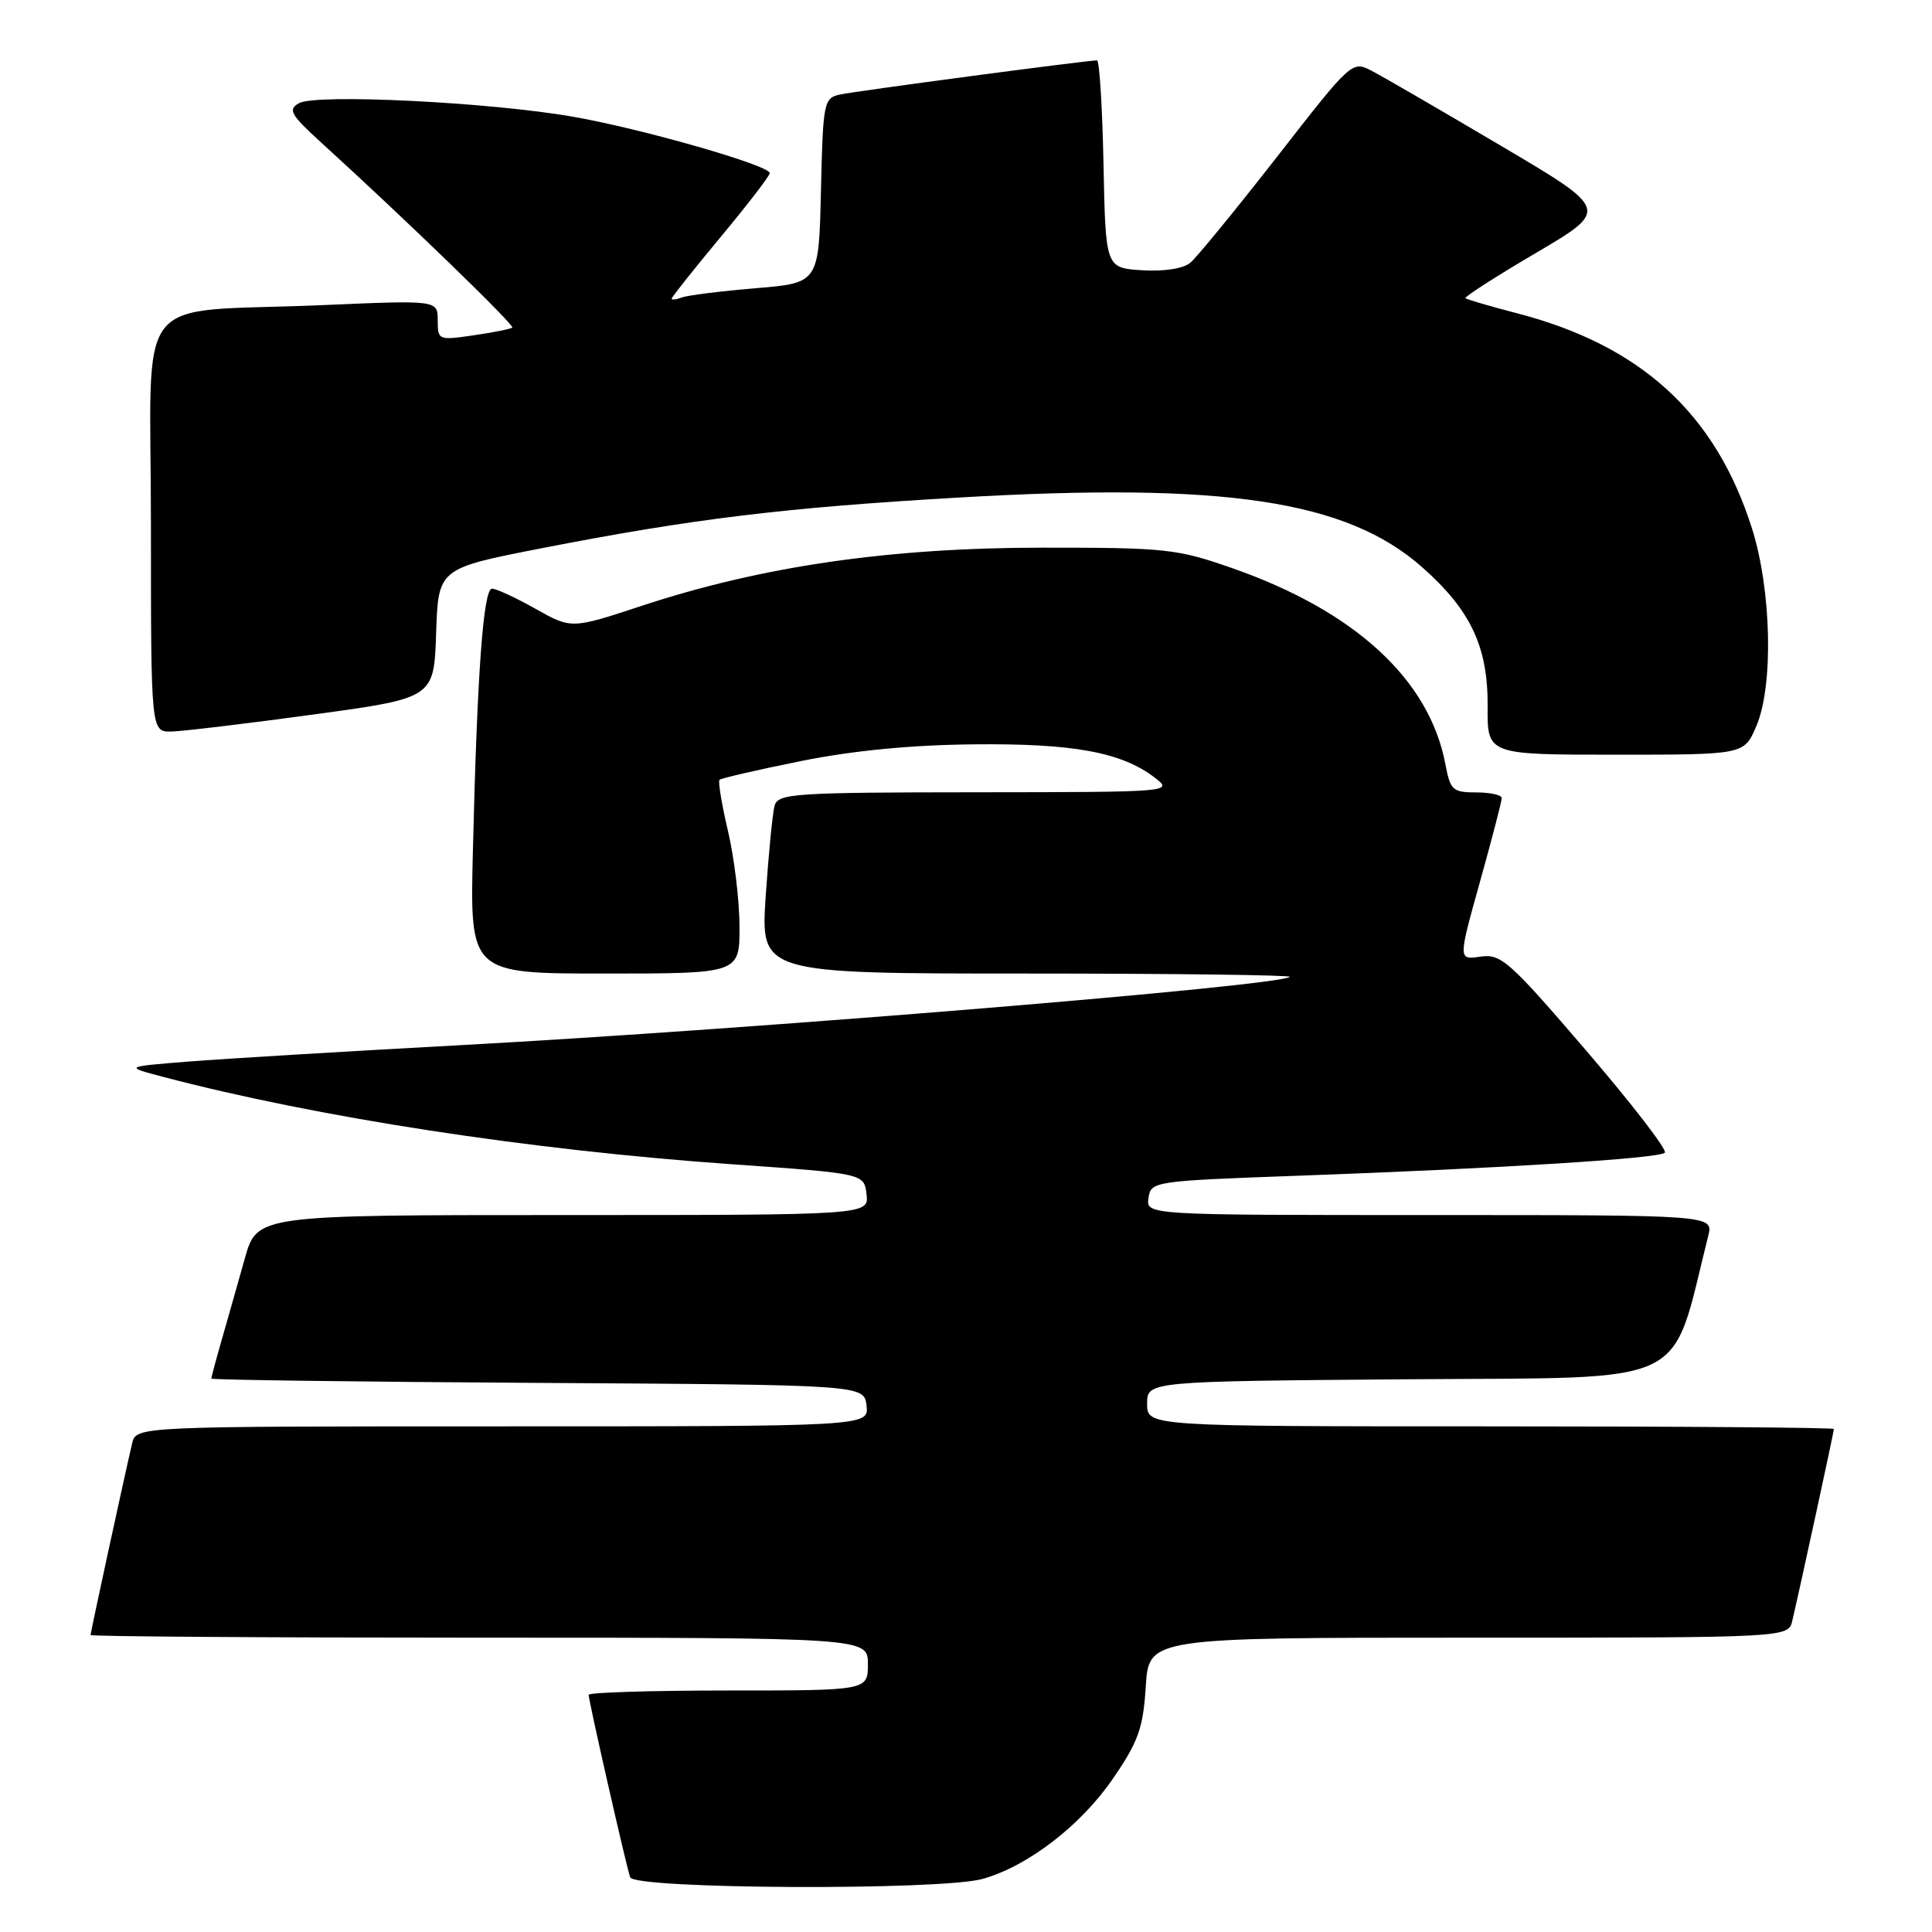 <?xml version="1.0" encoding="UTF-8" standalone="no"?>
<!DOCTYPE svg PUBLIC "-//W3C//DTD SVG 1.1//EN" "http://www.w3.org/Graphics/SVG/1.1/DTD/svg11.dtd" >
<svg xmlns="http://www.w3.org/2000/svg" xmlns:xlink="http://www.w3.org/1999/xlink" version="1.1" viewBox="0 0 256 256">
 <g >
 <path fill="currentColor"
d=" M 130.18 248.97 C 136.16 247.31 143.20 241.90 147.44 235.72 C 150.84 230.77 151.47 229.02 151.82 223.47 C 152.23 217.00 152.23 217.00 194.60 217.00 C 236.96 217.00 236.96 217.00 237.49 214.75 C 238.45 210.69 243.00 189.71 243.00 189.35 C 243.00 189.16 222.53 189.00 197.50 189.00 C 152.00 189.00 152.00 189.00 152.00 186.01 C 152.00 183.03 152.00 183.03 186.65 182.76 C 224.62 182.47 221.25 184.09 226.35 163.75 C 227.04 161.00 227.04 161.00 189.45 161.00 C 151.86 161.00 151.86 161.00 152.18 158.75 C 152.50 156.53 152.78 156.49 172.00 155.79 C 199.08 154.81 219.83 153.50 220.60 152.74 C 220.95 152.38 216.26 146.30 210.18 139.21 C 199.98 127.33 198.89 126.36 196.16 126.76 C 193.21 127.20 193.21 127.20 196.10 116.85 C 197.69 111.16 198.99 106.16 198.99 105.75 C 199.00 105.34 197.48 105.00 195.61 105.00 C 192.49 105.00 192.17 104.70 191.53 101.30 C 189.42 90.06 179.57 80.98 163.27 75.28 C 155.95 72.72 154.49 72.56 138.00 72.57 C 117.84 72.58 100.95 75.03 85.11 80.25 C 75.72 83.35 75.72 83.35 70.96 80.67 C 68.35 79.20 65.75 78.00 65.20 78.00 C 64.04 78.00 63.23 89.15 62.66 112.75 C 62.26 129.00 62.26 129.00 80.13 129.00 C 98.00 129.00 98.00 129.00 97.99 122.75 C 97.98 119.31 97.29 113.62 96.46 110.11 C 95.63 106.59 95.13 103.54 95.34 103.33 C 95.55 103.12 100.40 102.00 106.11 100.85 C 112.98 99.46 120.74 98.71 129.00 98.63 C 142.21 98.49 148.62 99.67 153.01 103.04 C 155.48 104.94 155.32 104.96 129.32 104.98 C 105.25 105.00 103.09 105.14 102.64 106.75 C 102.37 107.71 101.84 113.11 101.46 118.75 C 100.78 129.00 100.78 129.00 136.06 129.00 C 155.46 129.00 171.14 129.20 170.90 129.44 C 169.70 130.63 100.06 136.37 61.00 138.49 C 45.88 139.31 29.68 140.29 25.00 140.66 C 16.50 141.34 16.50 141.34 21.50 142.66 C 41.99 148.06 70.14 152.39 97.00 154.27 C 114.50 155.50 114.50 155.50 114.82 158.25 C 115.13 161.00 115.13 161.00 74.59 161.00 C 34.06 161.00 34.06 161.00 32.44 166.75 C 31.55 169.91 30.19 174.72 29.41 177.43 C 28.63 180.14 28.00 182.50 28.00 182.67 C 28.00 182.84 47.46 183.10 71.25 183.24 C 114.50 183.50 114.50 183.50 114.82 186.25 C 115.13 189.00 115.13 189.00 66.59 189.00 C 18.04 189.00 18.04 189.00 17.51 191.25 C 16.55 195.31 12.00 216.29 12.00 216.65 C 12.00 216.84 35.17 217.00 63.50 217.00 C 115.00 217.00 115.00 217.00 115.00 220.50 C 115.00 224.00 115.00 224.00 96.50 224.00 C 86.33 224.00 78.00 224.26 78.00 224.57 C 78.00 225.38 82.97 247.23 83.50 248.75 C 84.05 250.33 124.60 250.52 130.18 248.97 Z  M 232.71 96.25 C 235.02 90.88 234.74 78.21 232.14 70.00 C 227.31 54.79 217.42 45.75 200.94 41.49 C 197.40 40.57 194.36 39.68 194.18 39.51 C 194.01 39.34 198.22 36.63 203.55 33.50 C 213.24 27.79 213.24 27.79 198.87 19.31 C 190.97 14.64 183.30 10.19 181.82 9.42 C 179.15 8.02 179.15 8.02 169.22 20.77 C 163.75 27.78 158.58 34.10 157.72 34.82 C 156.77 35.60 154.24 35.99 151.33 35.81 C 146.50 35.50 146.50 35.50 146.22 21.75 C 146.07 14.19 145.68 8.00 145.36 8.00 C 144.01 8.00 113.30 12.08 111.28 12.53 C 109.16 13.00 109.05 13.54 108.78 25.26 C 108.50 37.50 108.50 37.50 100.12 38.19 C 95.50 38.58 91.12 39.13 90.37 39.41 C 89.61 39.70 89.00 39.77 89.00 39.57 C 89.00 39.37 91.93 35.69 95.50 31.39 C 99.08 27.09 102.00 23.29 102.00 22.94 C 102.00 21.92 85.17 17.09 76.00 15.48 C 64.99 13.54 41.90 12.40 39.62 13.67 C 38.11 14.52 38.49 15.19 42.69 19.01 C 53.66 28.99 68.23 43.10 67.88 43.41 C 67.67 43.59 65.36 44.05 62.75 44.43 C 58.10 45.11 58.00 45.07 58.00 42.45 C 58.00 39.77 58.00 39.77 42.75 40.43 C 17.13 41.53 20.00 37.84 20.00 69.59 C 20.00 97.00 20.00 97.00 22.75 96.93 C 24.26 96.89 32.70 95.88 41.50 94.68 C 57.50 92.50 57.50 92.50 57.79 83.91 C 58.07 75.32 58.07 75.32 71.79 72.64 C 91.73 68.75 103.96 67.26 127.00 65.93 C 162.23 63.88 178.38 66.30 188.40 75.12 C 194.88 80.83 197.18 85.71 197.12 93.63 C 197.07 100.00 197.07 100.00 214.09 100.00 C 231.10 100.00 231.10 100.00 232.71 96.25 Z "/>
</g>
</svg>